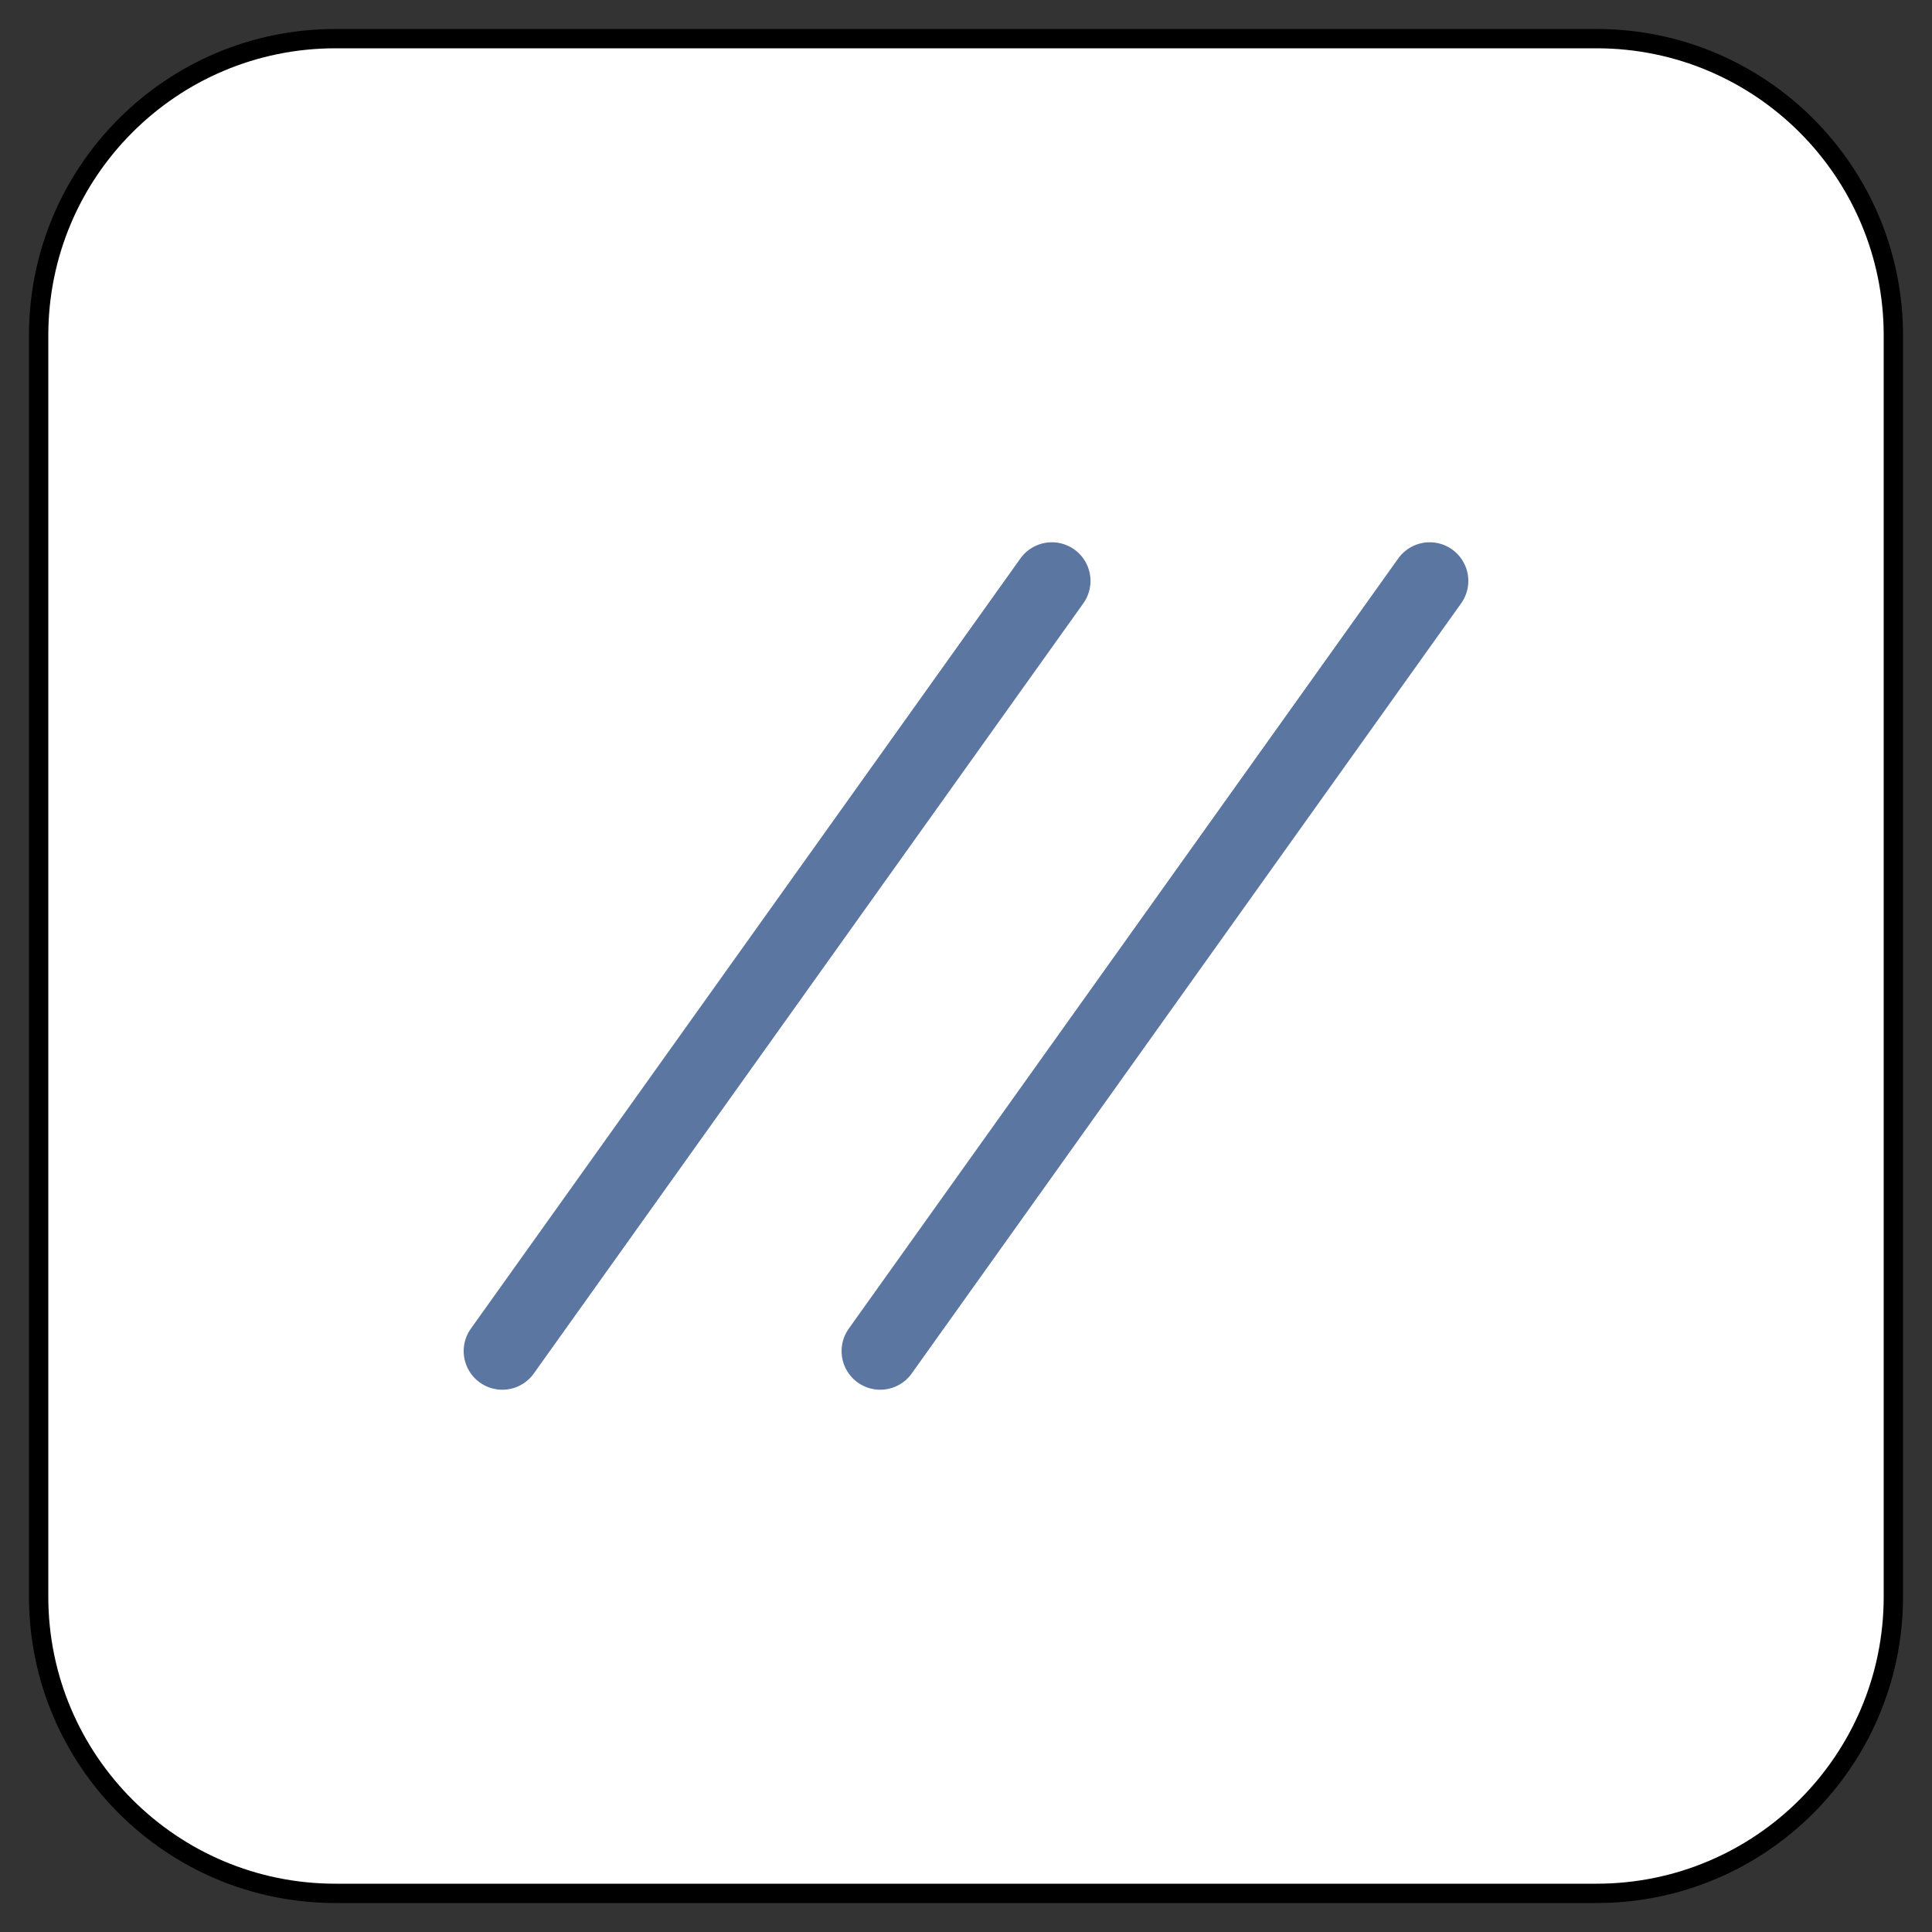 <?xml version="1.0" encoding="UTF-8" standalone="no"?>
<!DOCTYPE svg PUBLIC "-//W3C//DTD SVG 1.1//EN" "http://www.w3.org/Graphics/SVG/1.1/DTD/svg11.dtd">
<svg version="1.1" xmlns="http://www.w3.org/2000/svg" xmlns:xl="http://www.w3.org/1999/xlink" xmlns:dc="http://purl.org/dc/elements/1.1/" viewBox="-241.787 -3737.64 25 25" width="25" height="25">
  <rect x="-241.787" y="-3737.64" width="25" height="25" fill="#333333" stroke="none"/>
  <defs/>
  <g id="SOURCES" stroke-dasharray="none" fill="none" stroke="none" fill-opacity="1" stroke-opacity="1">
    <title>SOURCES</title>
    <g id="SOURCES_Calque_2">
      <title>Calque 2</title>
      <g id="Group_9158">
        <g id="Graphic_9153">
          <title>views/view.other</title>
          <path d="M -237.447 -3737.14 L -221.127 -3737.14 C -219.006 -3737.14 -217.287 -3735.421 -217.287 -3733.3 L -217.287 -3716.98 C -217.287 -3714.859 -219.006 -3713.14 -221.127 -3713.14 L -237.447 -3713.14 C -239.567 -3713.14 -241.287 -3714.859 -241.287 -3716.98 L -241.287 -3733.3 C -241.287 -3735.421 -239.567 -3737.14 -237.447 -3737.14 Z" fill="white"/>
          <path d="M -237.447 -3737.14 L -221.127 -3737.14 C -219.006 -3737.14 -217.287 -3735.421 -217.287 -3733.3 L -217.287 -3716.98 C -217.287 -3714.859 -219.006 -3713.14 -221.127 -3713.14 L -237.447 -3713.14 C -239.567 -3713.14 -241.287 -3714.859 -241.287 -3716.98 L -241.287 -3733.3 C -241.287 -3735.421 -239.567 -3737.14 -237.447 -3737.14 Z" stroke="black" stroke-linecap="round" stroke-linejoin="round" stroke-width=".25"/>
        </g>
        <g id="Group_9154">
          <g id="Line_9156">
            <line x1="-230.397" y1="-3720.157" x2="-223.287" y2="-3730.123" stroke="#5c76a2" stroke-linecap="round" stroke-linejoin="round" stroke-width="1"/>
          </g>
          <g id="Line_9155">
            <line x1="-235.287" y1="-3720.157" x2="-228.176" y2="-3730.123" stroke="#5c76a2" stroke-linecap="round" stroke-linejoin="round" stroke-width="1"/>
          </g>
        </g>
      </g>
    </g>
  </g>
</svg>
